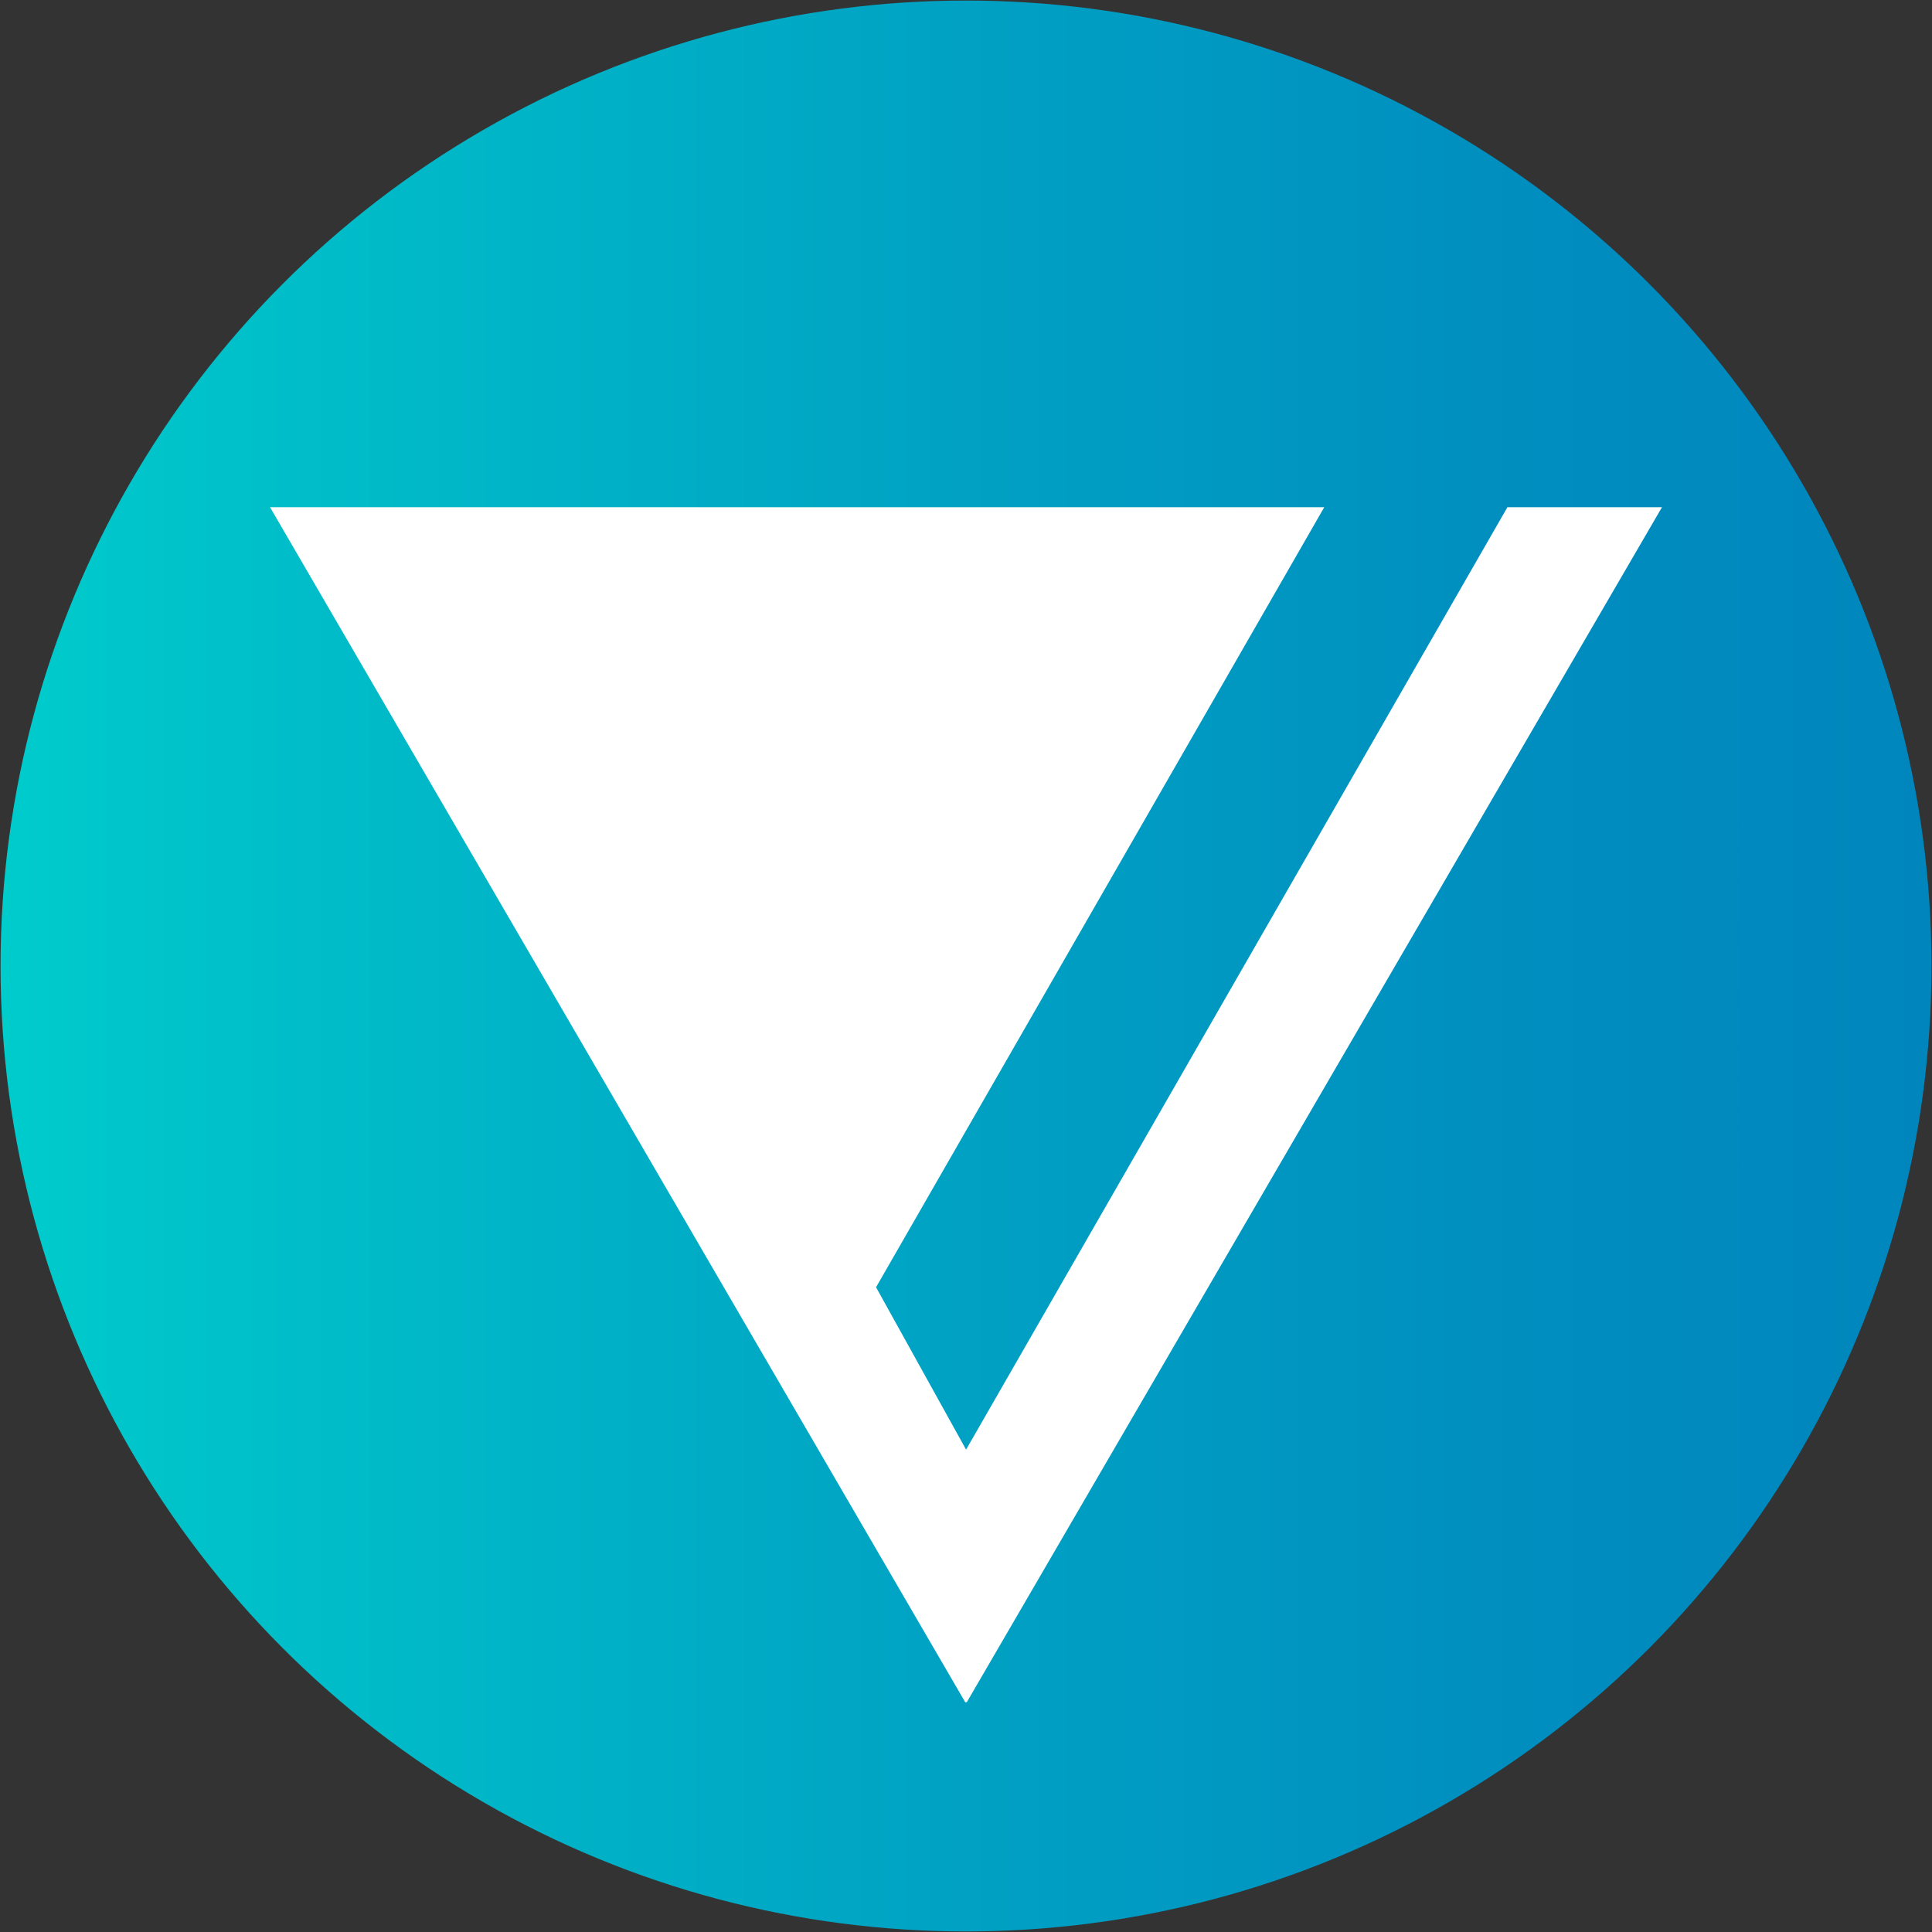 <?xml version="1.0" encoding="utf-8"?>
<!-- Generator: Adobe Illustrator 25.0.0, SVG Export Plug-In . SVG Version: 6.00 Build 0)  -->
<svg version="1.1" id="Layer_1" xmlns="http://www.w3.org/2000/svg" xmlns:xlink="http://www.w3.org/1999/xlink" x="0px" y="0px"
	 viewBox="0 0 2500 2500" style="enable-background:new 0 0 2500 2500;" xml:space="preserve">
<rect x="0" y="0" width="2500" height="2500" fill="#333333" stroke="none"/>
<style type="text/css">
	.st0{display:none;fill:url(#SVGID_1_);}
	.st1{fill:url(#SVGID_2_);}
	.st2{fill:#FFFFFF;}
</style>
<linearGradient id="SVGID_1_" gradientUnits="userSpaceOnUse" x1="917.064" y1="1669.185" x2="917.064" y2="783.085" gradientTransform="matrix(2.605 0 0 -2.605 -1138.664 5371.745)">
	<stop  offset="0" style="stop-color:#00CCCC"/>
	<stop  offset="0.1" style="stop-color:#00C2CA"/>
	<stop  offset="0.5" style="stop-color:#00A1C3"/>
	<stop  offset="0.8" style="stop-color:#008DBF"/>
	<stop  offset="1" style="stop-color:#0086BD"/>
</linearGradient>
<path class="st0" d="M1250.1,1868.7L2221.9,177h277.4L1250.9,2323l-0.8-1.8l-1,1.8L0.7,177h1892.6l-804.6,1400.3L1250.1,1868.7z"/>
<linearGradient id="SVGID_2_" gradientUnits="userSpaceOnUse" x1="0.663" y1="1250" x2="2499.337" y2="1250">
	<stop  offset="0" style="stop-color:#00CCCC"/>
	<stop  offset="0.1" style="stop-color:#00C2CA"/>
	<stop  offset="0.5" style="stop-color:#00A1C3"/>
	<stop  offset="0.8" style="stop-color:#008DBF"/>
	<stop  offset="1" style="stop-color:#0086BD"/>
</linearGradient>
<circle class="st1" cx="1250" cy="1250" r="1249.3"/>
<path class="st2" d="M1250.1,1875.8l700.5-1219.5h200l-899.9,1546.9l-0.6-1.3l-0.8,1.3L349.4,656.3h1364.2l-580,1009.4
	L1250.1,1875.8z"/>
</svg>
